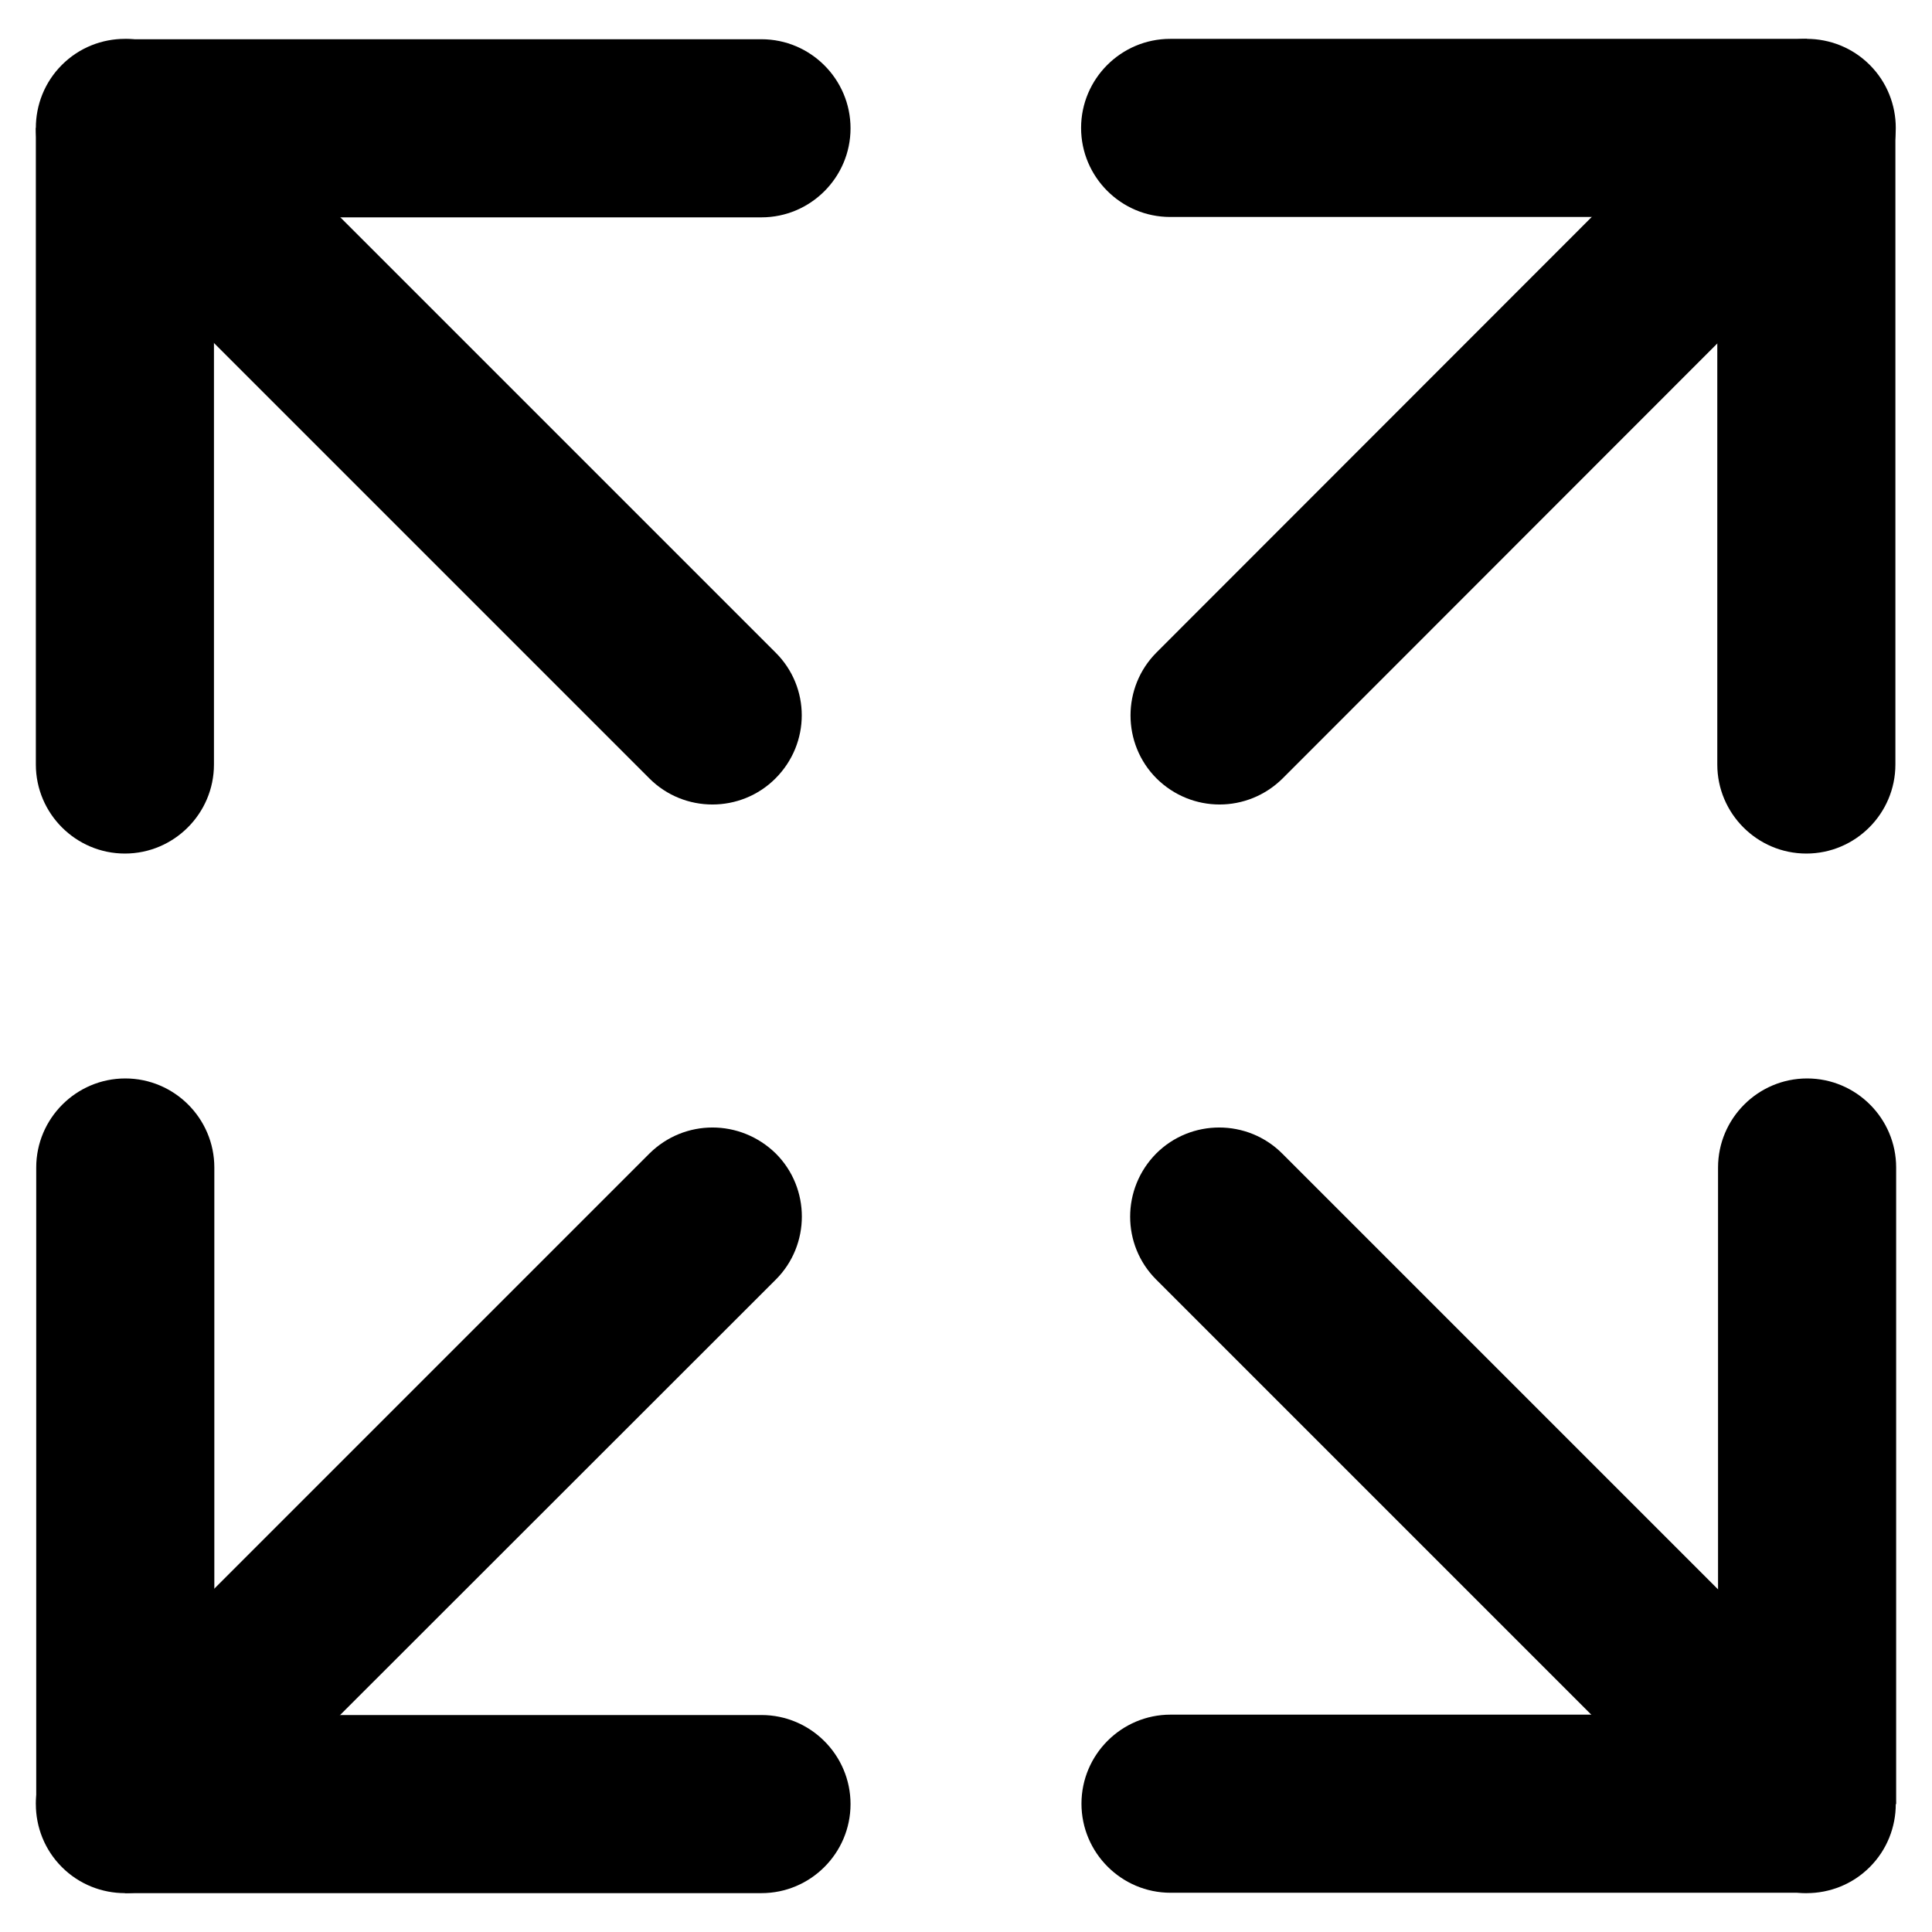 <?xml version="1.0" encoding="utf-8"?>
<!-- Generator: Adobe Illustrator 25.0.0, SVG Export Plug-In . SVG Version: 6.00 Build 0)  -->
<svg version="1.1" id="Capa_1" xmlns="http://www.w3.org/2000/svg" xmlns:xlink="http://www.w3.org/1999/xlink" x="0px" y="0px"
	 viewBox="0 0 512 512" style="enable-background:new 0 0 512 512;" xml:space="preserve">
<g>
	<g>
		<path d="M306.5,206.3L306.5,206.3c-9.2-9.2-9.2-24.2,0-33.4L462.1,17.2c9.2-9.2,24.2-9.2,33.4,0l0,0c9.2,9.2,9.2,24.2,0,33.4
			L339.9,206.3C330.6,215.5,315.8,215.5,306.5,206.3z"/>
		<path d="M478.9,10.3H310.1c-13,0-23.6,10.6-23.6,23.6l0,0c0,13,10.6,23.6,23.6,23.6h168.7"/>
		<path d="M455.1,33.9v168.7c0,13,10.6,23.6,23.6,23.6l0,0c13,0,23.6-10.6,23.6-23.6V33.9"/>
	</g>
	<g>
		<path d="M205.5,206.3L205.5,206.3c-9.2,9.2-24.2,9.2-33.4,0L16.4,50.6c-9.2-9.2-9.2-24.2,0-33.4l0,0c9.2-9.2,24.2-9.2,33.4,0
			l155.7,155.7C214.8,182.1,214.8,197,205.5,206.3z"/>
		<path d="M9.5,33.9v168.7c0,13,10.6,23.6,23.6,23.6l0,0c13,0,23.6-10.6,23.6-23.6V33.9"/>
		<path d="M33.1,57.6h168.7c13,0,23.6-10.6,23.6-23.6l0,0c0-13-10.6-23.6-23.6-23.6H33.1"/>
	</g>
	<g>
		<path d="M205.6,305.7L205.6,305.7c9.2,9.2,9.2,24.2,0,33.4L49.8,494.8c-9.2,9.2-24.2,9.2-33.4,0l0,0c-9.2-9.2-9.2-24.2,0-33.4
			l155.7-155.7C181.4,296.5,196.2,296.5,205.6,305.7z"/>
		<path d="M33.1,501.7h168.7c13,0,23.6-10.6,23.6-23.6l0,0c0-13-10.6-23.6-23.6-23.6H33.1"/>
		<path d="M56.8,478.1V309.4c0-13-10.6-23.6-23.6-23.6l0,0c-13,0-23.6,10.6-23.6,23.6v168.7"/>
	</g>
	<g>
		<path d="M306.4,305.7L306.4,305.7c9.2-9.2,24.2-9.2,33.4,0l155.7,155.7c9.2,9.2,9.2,24.2,0,33.4l0,0c-9.2,9.2-24.2,9.2-33.4,0
			L306.4,339.1C297.2,329.9,297.2,315,306.4,305.7z"/>
		<path d="M502.5,478.1l0-168.7c0-13-10.6-23.6-23.6-23.6l0,0c-13,0-23.6,10.6-23.6,23.6l0,168.7"/>
		<path d="M478.9,454.4l-168.7,0c-13,0-23.6,10.6-23.6,23.6l0,0c0,13,10.6,23.6,23.6,23.6l168.7,0"/>
	</g>
</g>
</svg>
